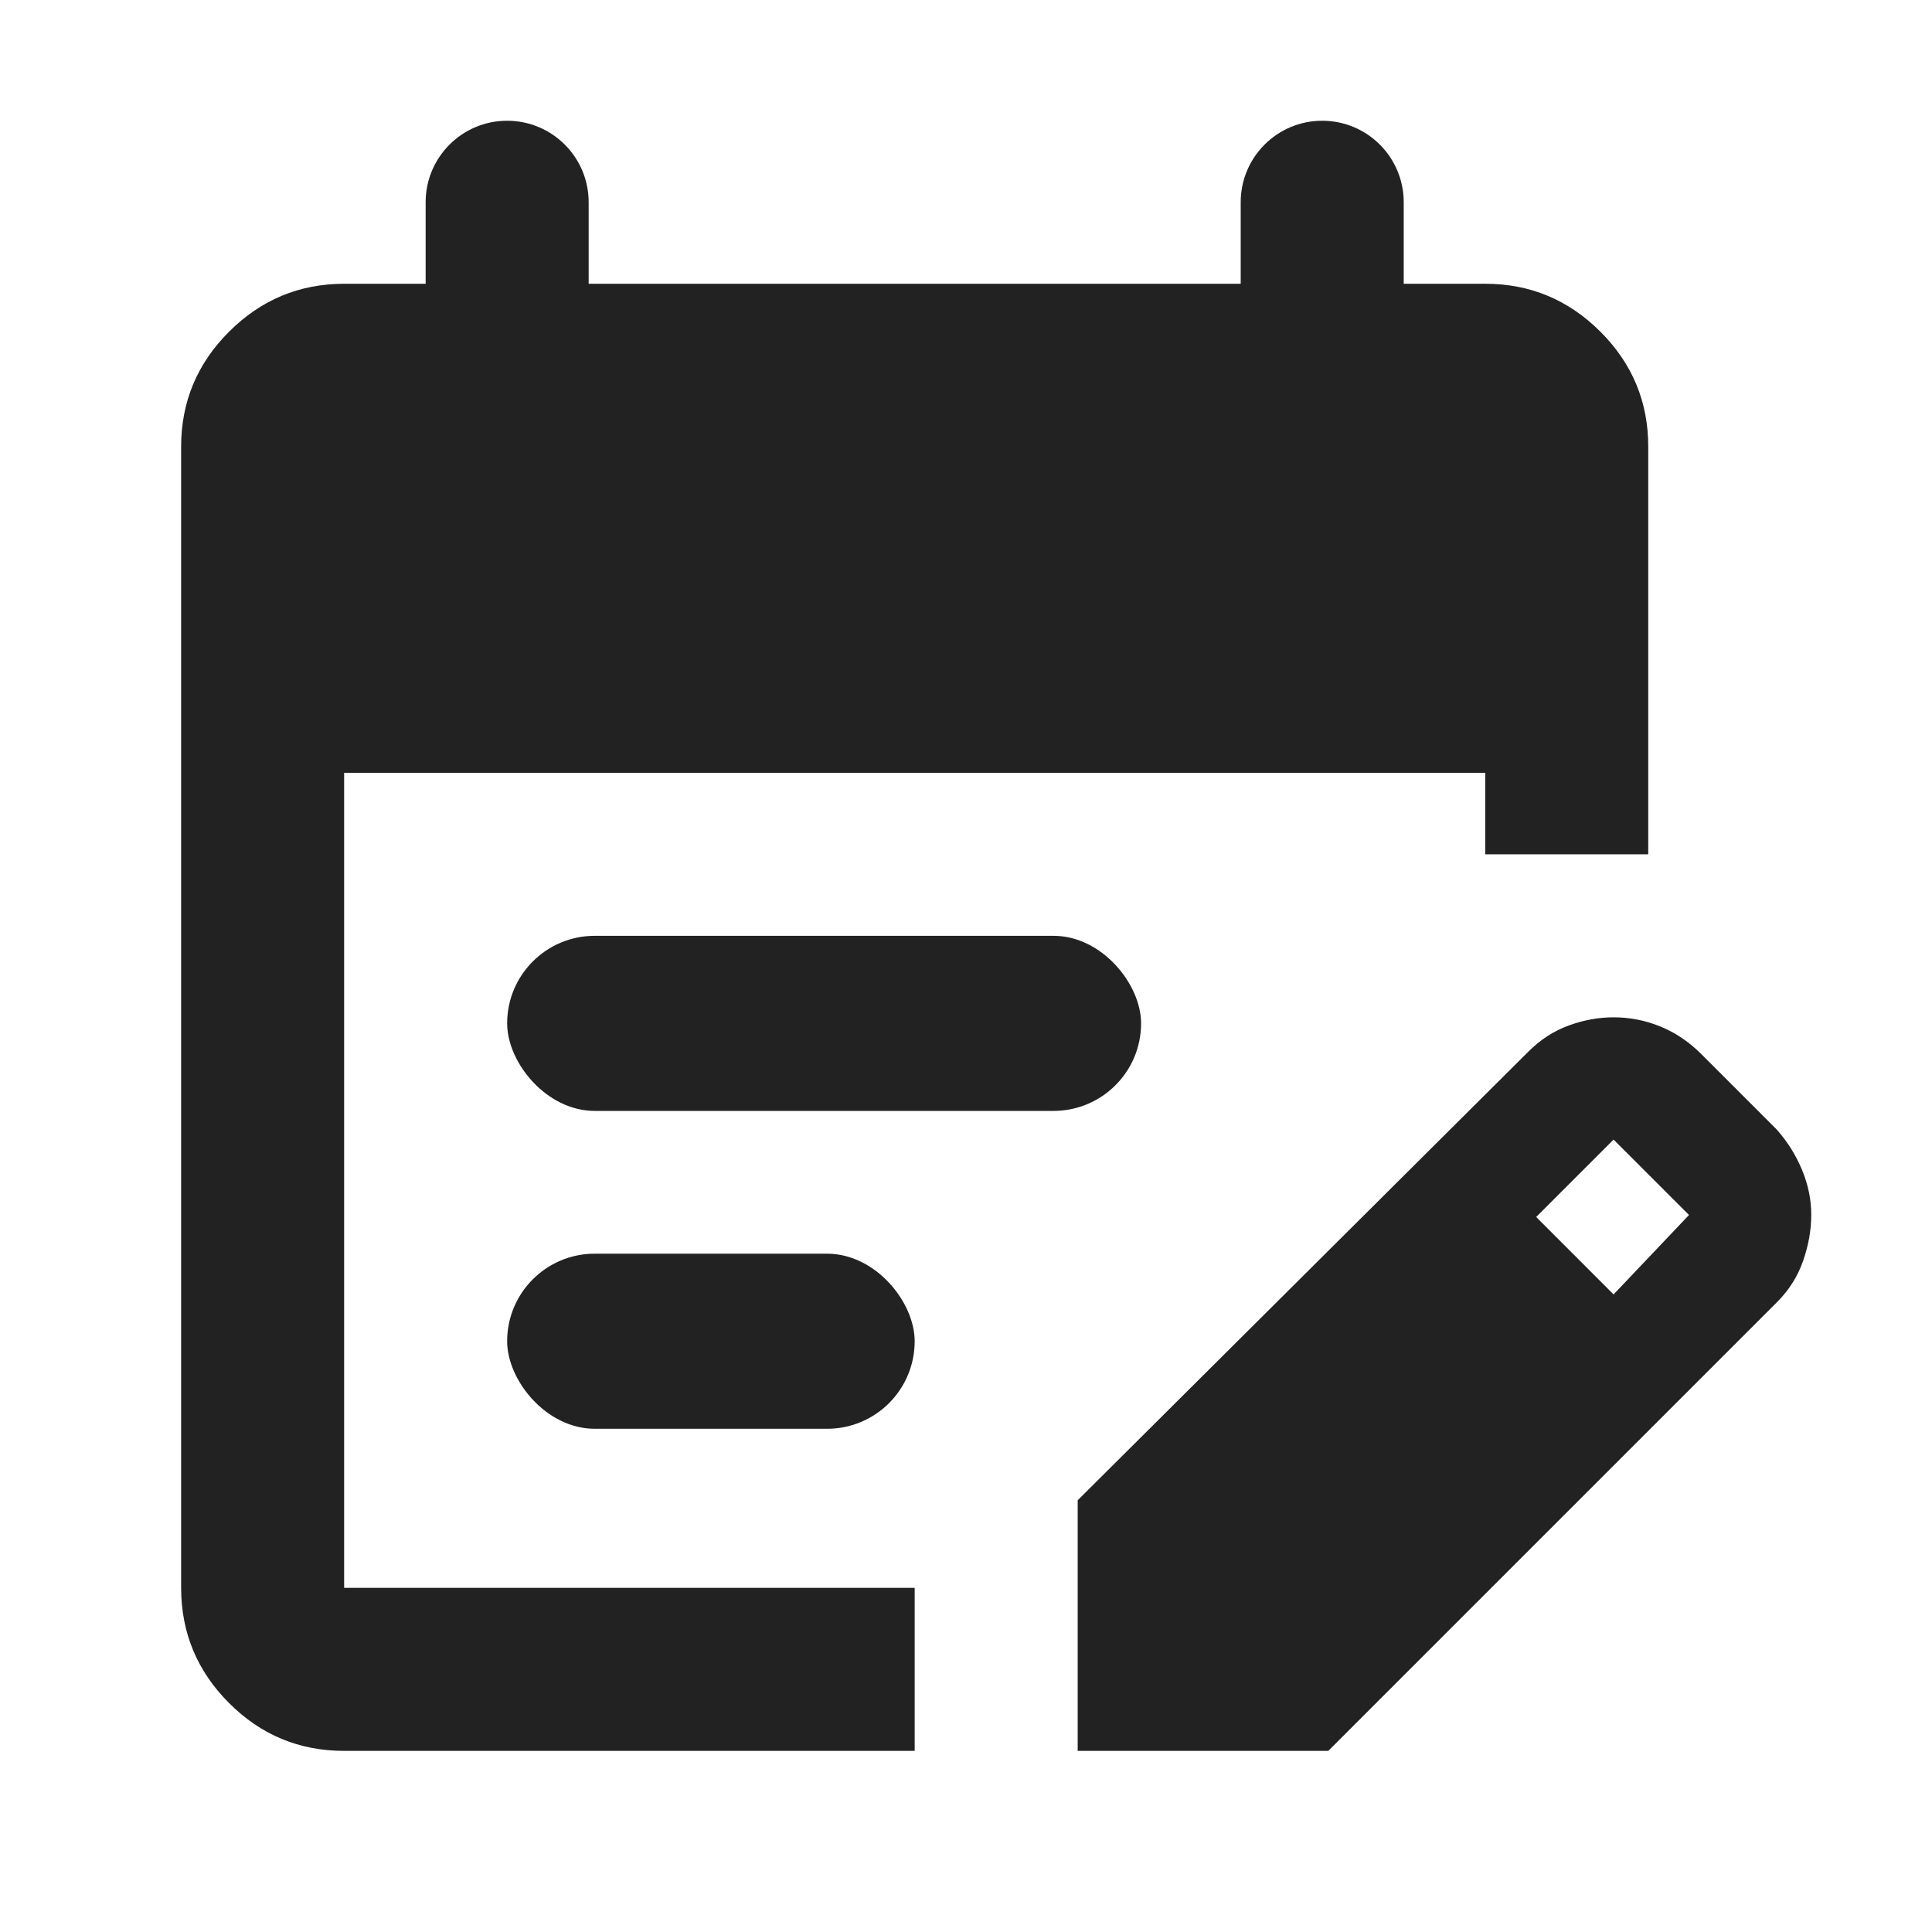 <svg width="32" height="32" viewBox="0 0 32 32" fill="none" xmlns="http://www.w3.org/2000/svg">
<g clip-path="url(#clip0_3058_364)">
<path d="M5.7 29C4.957 29 4.322 28.736 3.794 28.208C3.265 27.679 3.001 27.043 3 26.3V7.4C3 6.657 3.265 6.022 3.794 5.494C4.323 4.965 4.958 4.701 5.7 4.7H7.05V3.35C7.05 2.604 7.654 2 8.4 2C9.146 2 9.75 2.604 9.75 3.35V4.7H20.55V3.35C20.55 2.604 21.154 2 21.9 2C22.646 2 23.25 2.604 23.25 3.35V4.7H24.6C25.343 4.7 25.978 4.965 26.508 5.494C27.037 6.023 27.301 6.658 27.3 7.4V14.15H24.6V12.8H5.7V26.3H15.15V29H5.7ZM17.85 29V24.849L25.309 17.424C25.511 17.221 25.736 17.075 25.984 16.985C26.231 16.895 26.479 16.85 26.726 16.85C26.996 16.85 27.255 16.901 27.503 17.003C27.75 17.104 27.975 17.256 28.177 17.457L29.426 18.706C29.606 18.909 29.747 19.134 29.849 19.381C29.951 19.629 30.001 19.876 30 20.124C30 20.371 29.955 20.625 29.865 20.884C29.775 21.143 29.629 21.373 29.426 21.575L22.001 29H17.85ZM26.726 21.44L27.975 20.124L26.726 18.875L25.444 20.157L26.726 21.44Z" fill="#222222"/>
<rect x="8.4" y="15.5" width="10.5" height="2.9" rx="1.45" fill="#222222"/>
<rect x="8.4" y="20.765" width="6.75" height="2.9" rx="1.45" fill="#222222"/>
</g>
<defs>
<clipPath id="clip0_3058_364">
<rect width="32" height="32" fill="white"/>
</clipPath>
</defs>
</svg>
